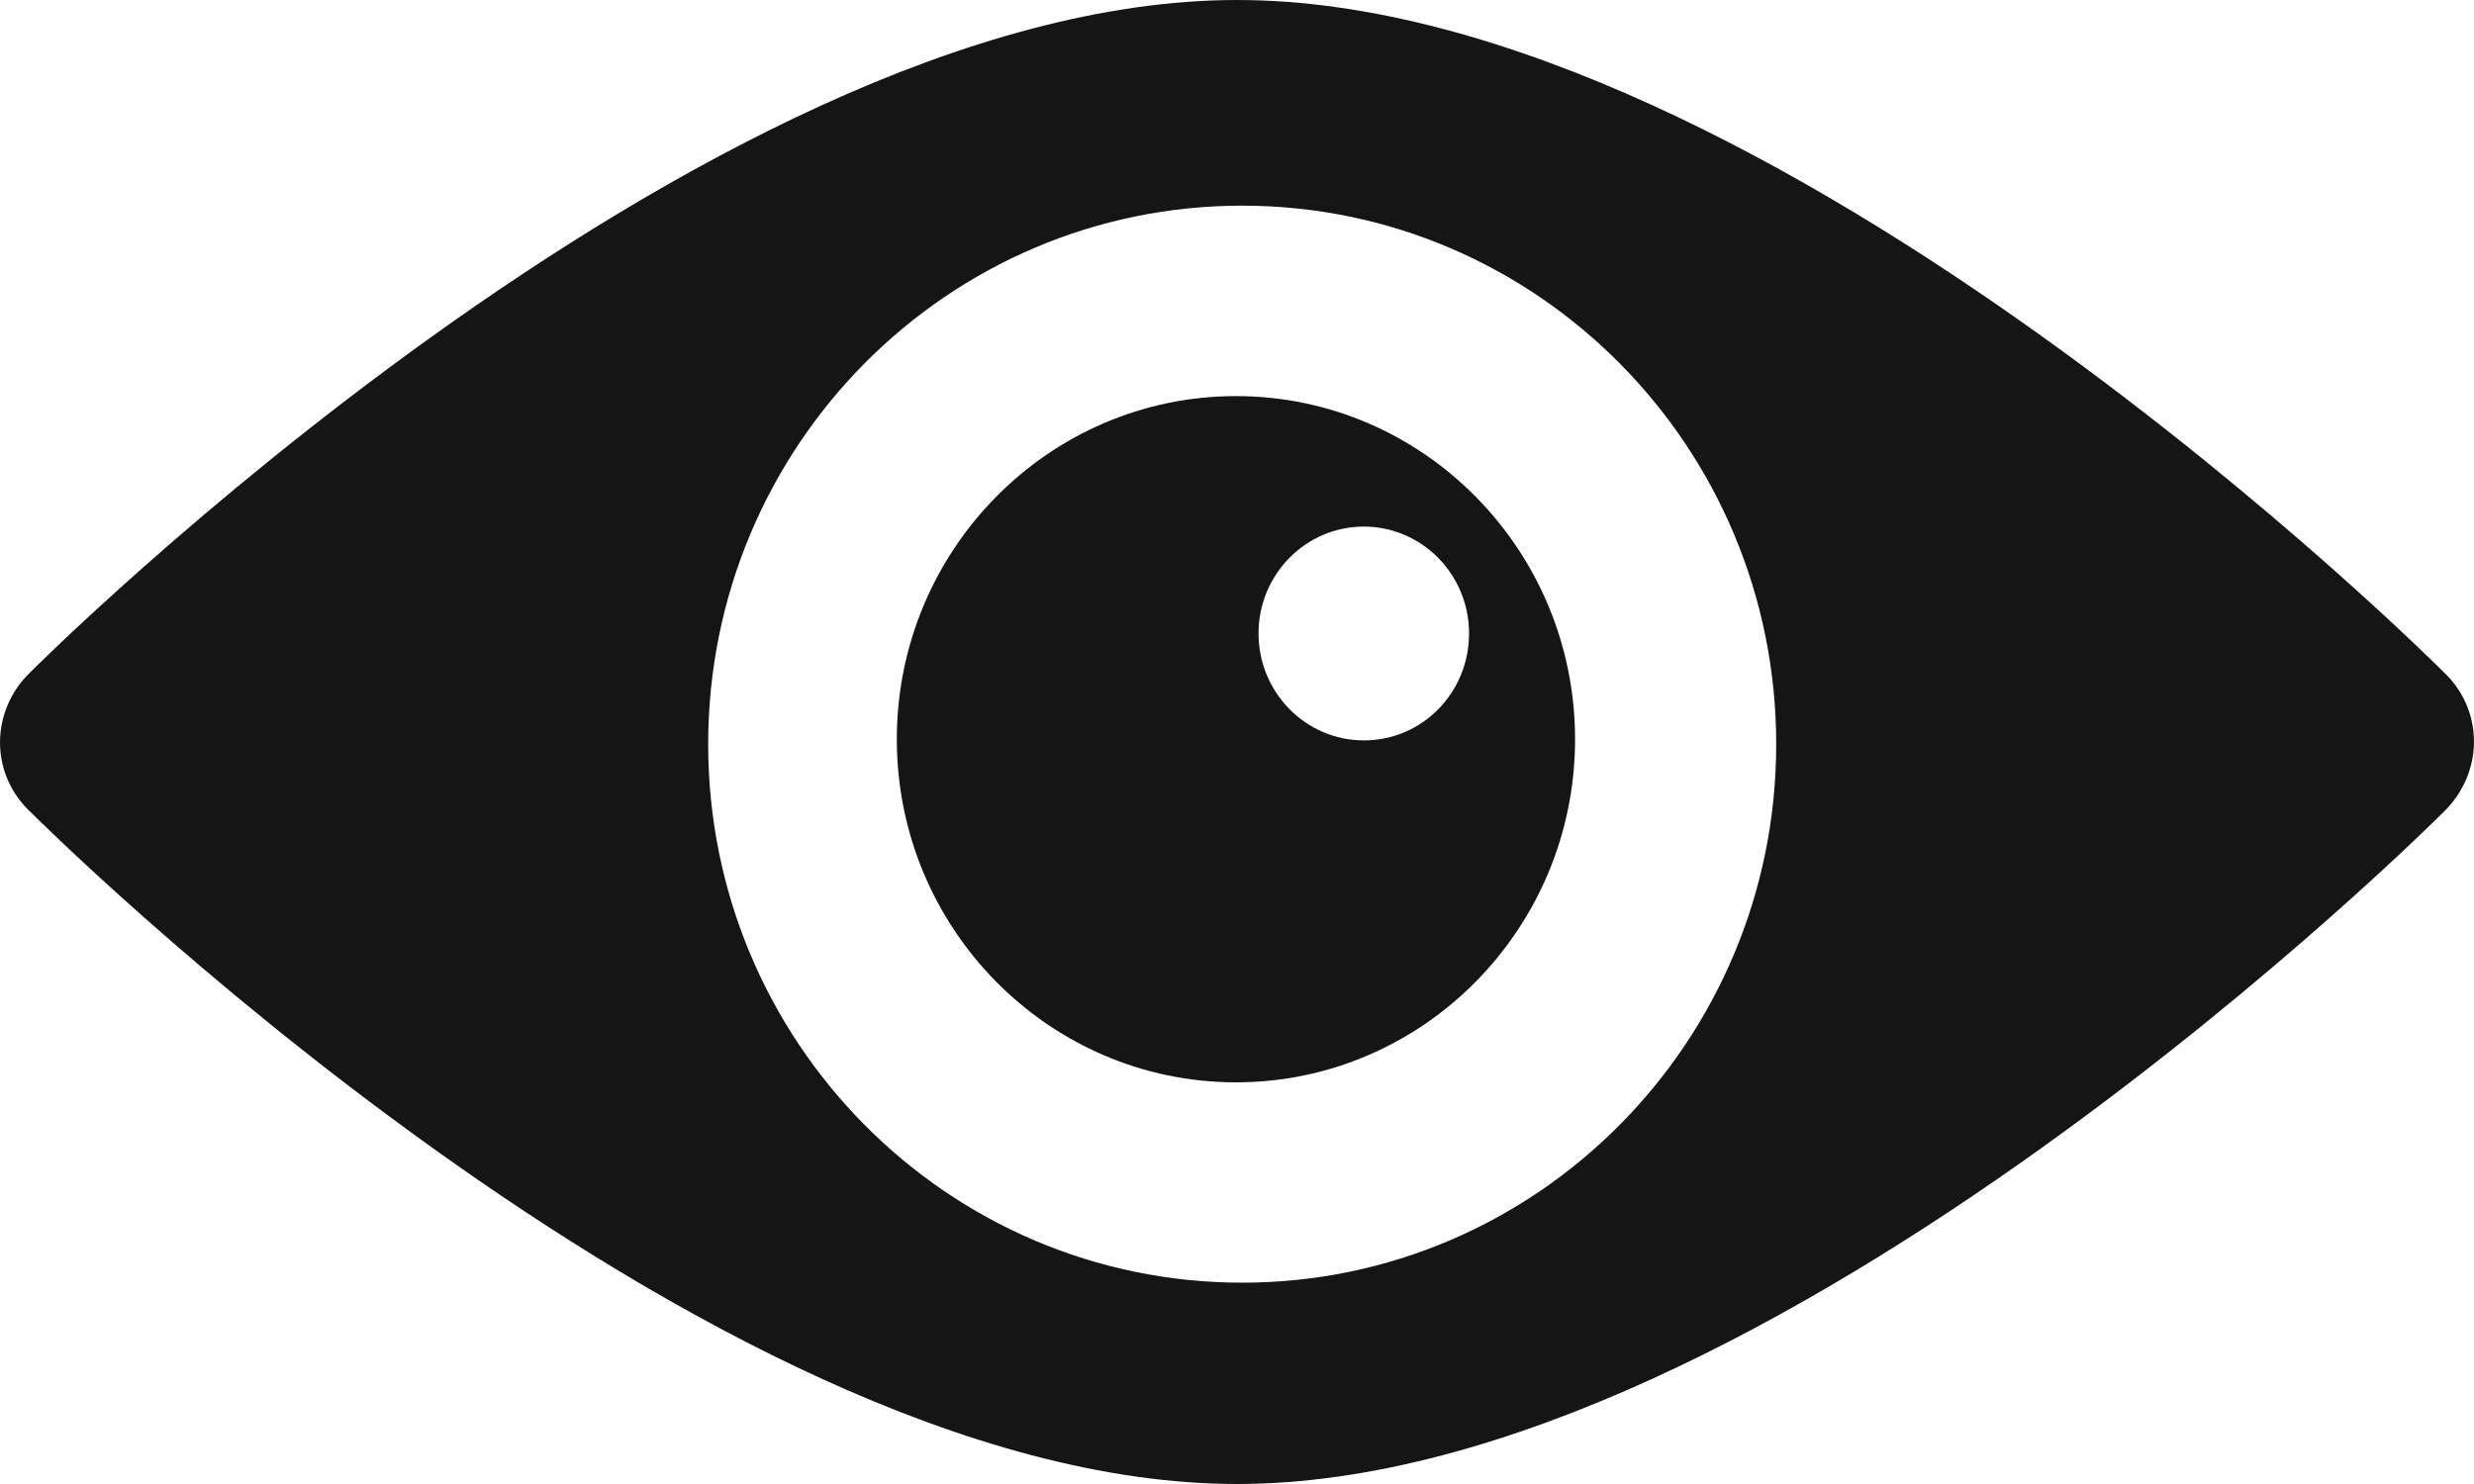 <svg width="20" height="12" viewBox="0 0 20 12" fill="none" xmlns="http://www.w3.org/2000/svg">
<path d="M19.75 5.43C19.75 5.43 14.335 0 10.001 0C5.666 0 0.251 5.43 0.251 5.43C-0.082 5.745 -0.085 6.261 0.251 6.57C0.251 6.57 5.666 12 10.001 12C14.335 12 19.75 6.57 19.75 6.57C20.08 6.255 20.086 5.742 19.75 5.43ZM10.042 10.372C7.66 10.372 5.725 8.424 5.725 6.018C5.725 3.612 7.657 1.663 10.042 1.663C12.427 1.663 14.359 3.615 14.359 6.018C14.359 8.421 12.424 10.372 10.042 10.372Z" fill="#151515"/>
<path d="M9.992 3.203C8.478 3.203 7.25 4.448 7.25 5.978C7.25 7.507 8.478 8.752 9.992 8.752C11.505 8.752 12.733 7.507 12.733 5.978C12.733 4.448 11.505 3.203 9.992 3.203ZM11.025 5.987C10.557 5.987 10.174 5.6 10.174 5.122C10.174 4.644 10.557 4.258 11.025 4.258C11.493 4.258 11.876 4.644 11.876 5.122C11.876 5.6 11.499 5.987 11.025 5.987Z" fill="#151515"/>
</svg>
